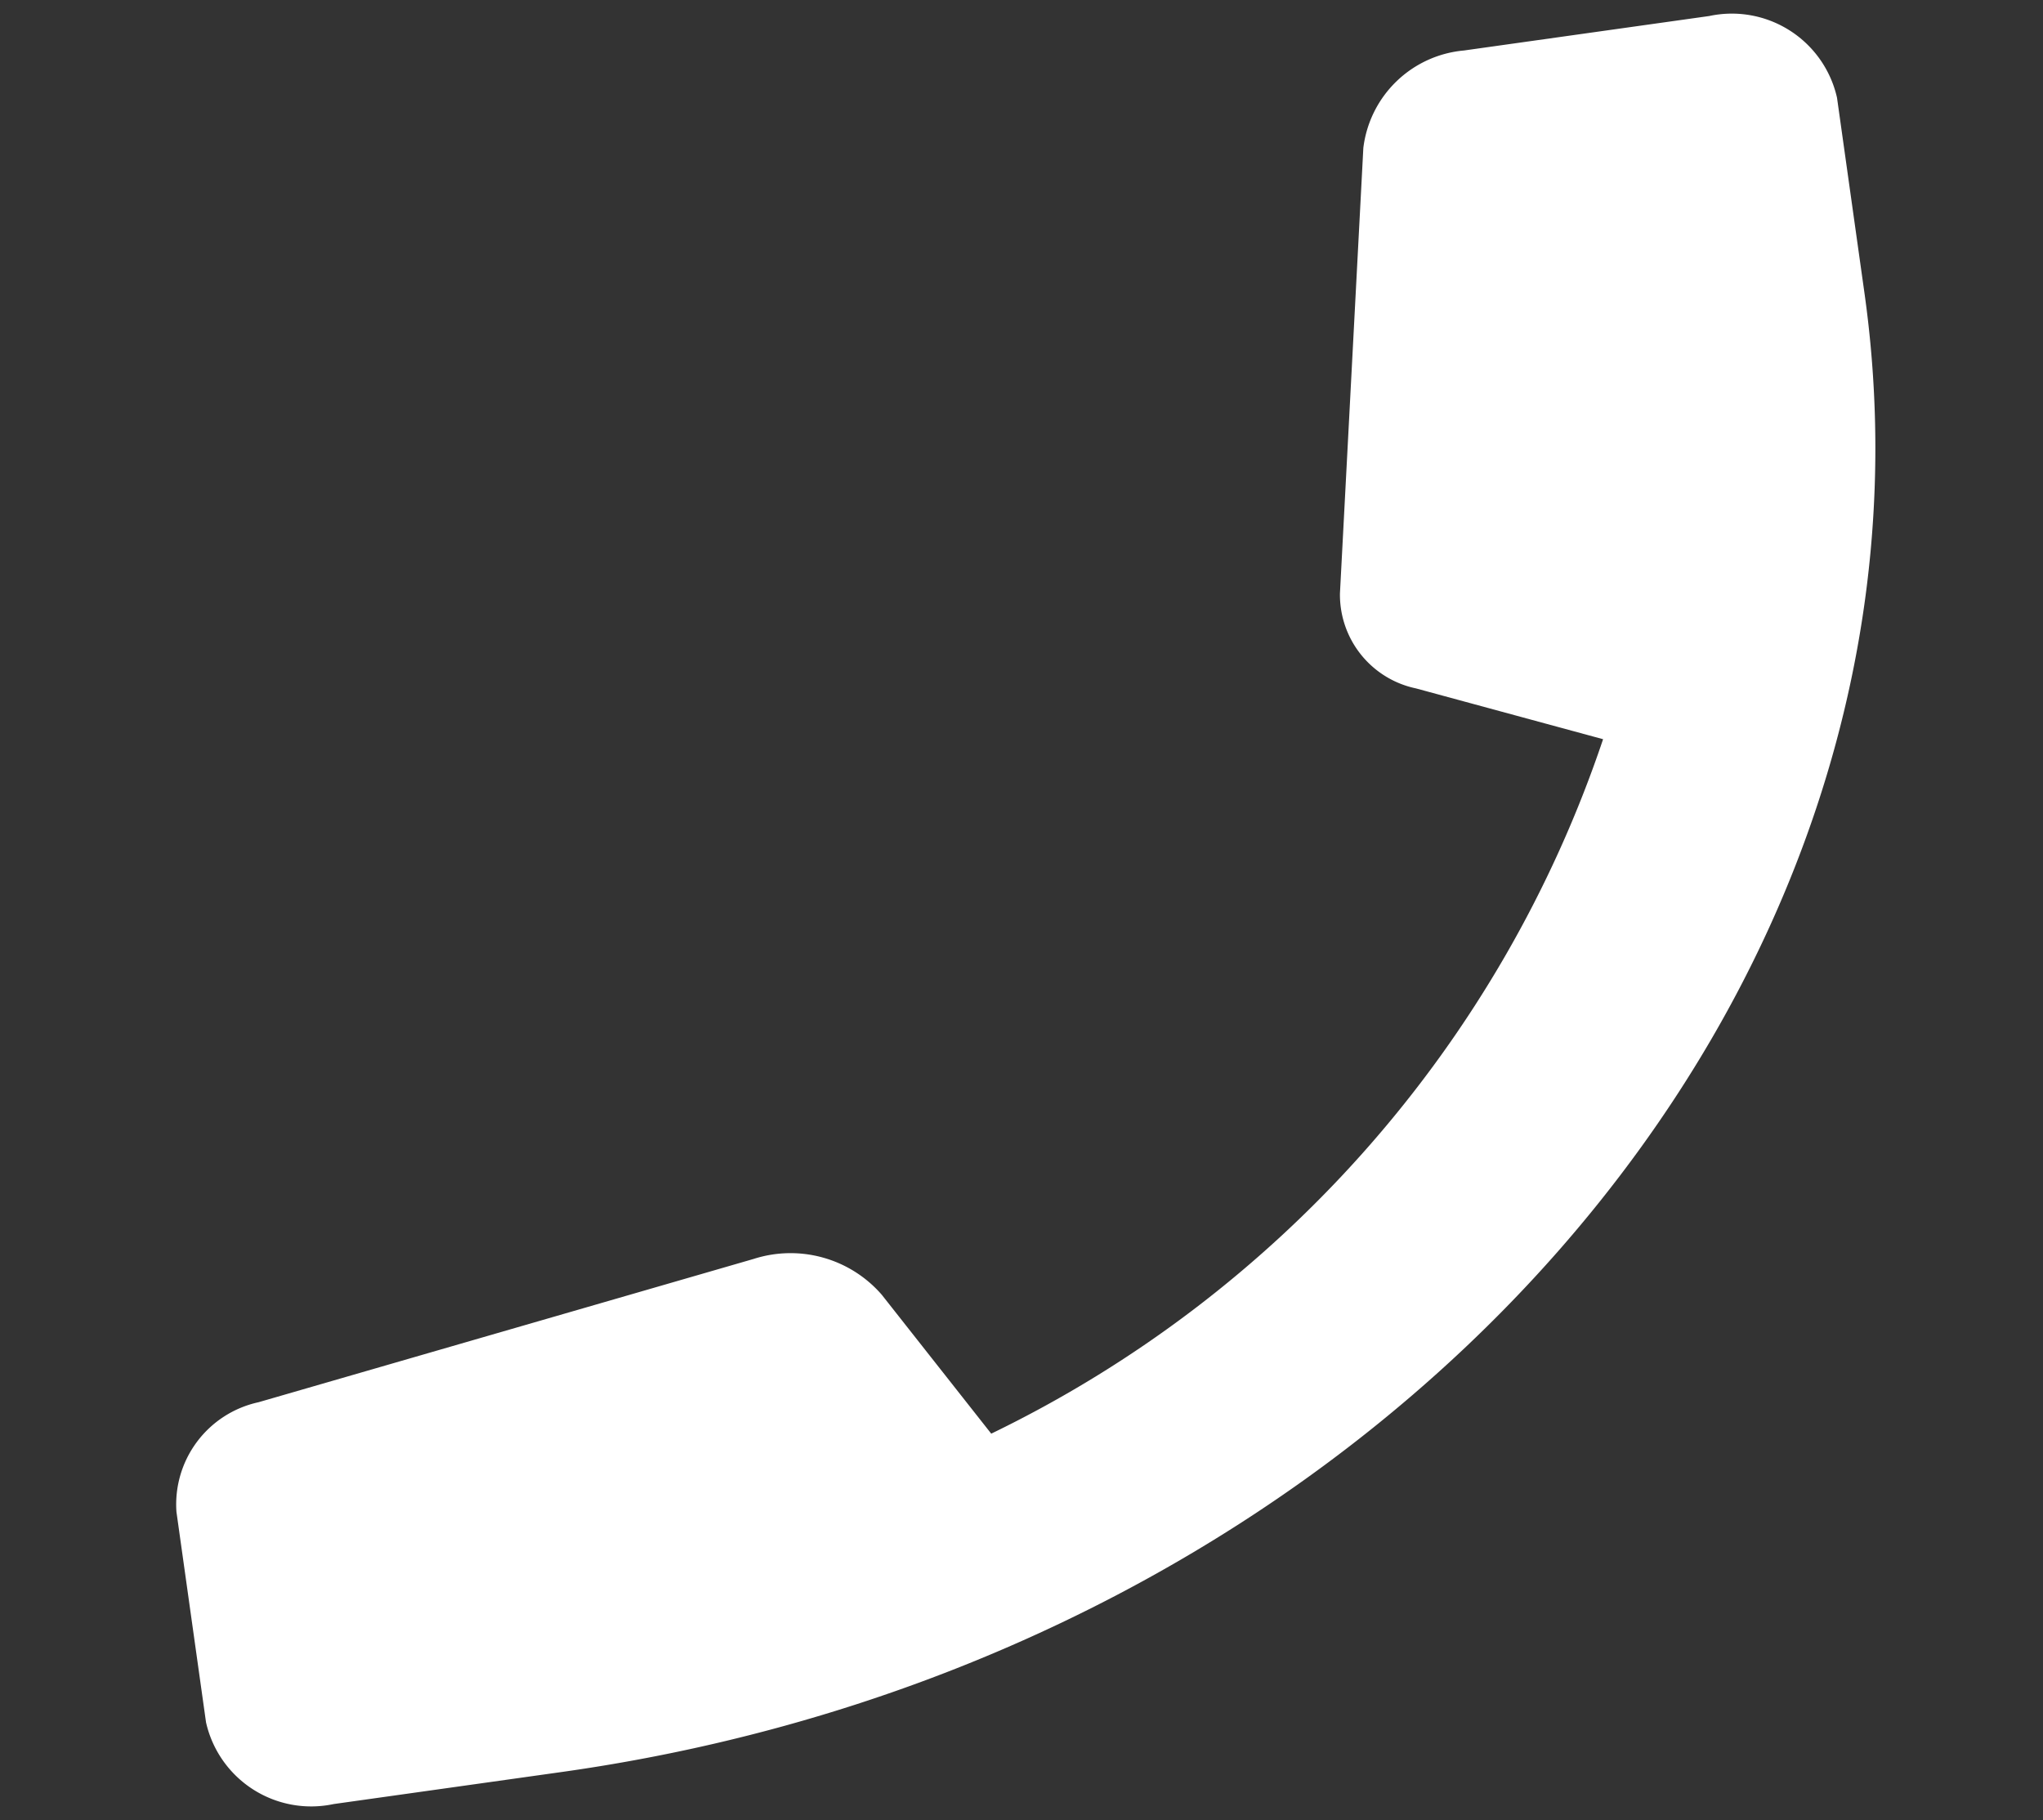 <svg xmlns="http://www.w3.org/2000/svg" width="27.062" height="24.107" viewBox="0 0 27.062 24.107">
  <rect x="0" y="0" width="27.062" height="24.107" fill="#333333" stroke="none"/>
  <path id="Path_1" data-name="Path 1" d="M26.389,3.307A1.428,1.428,0,0,0,24.864,2H21.583a1.475,1.475,0,0,0-1.5,1.093l-1.128,5.8a1.268,1.268,0,0,0,.823,1.386l2.36,1.011a15.829,15.829,0,0,1-9.306,7.981l-1.18-2.024a1.6,1.6,0,0,0-1.614-.706l-6.76.967A1.385,1.385,0,0,0,2,18.795v2.815a1.428,1.428,0,0,0,1.524,1.307H6.573c10.944,0,19.816-7.608,19.816-16.995Z" transform="translate(-2.259 1.692) rotate(-8)" fill="#fff"/>
</svg>
